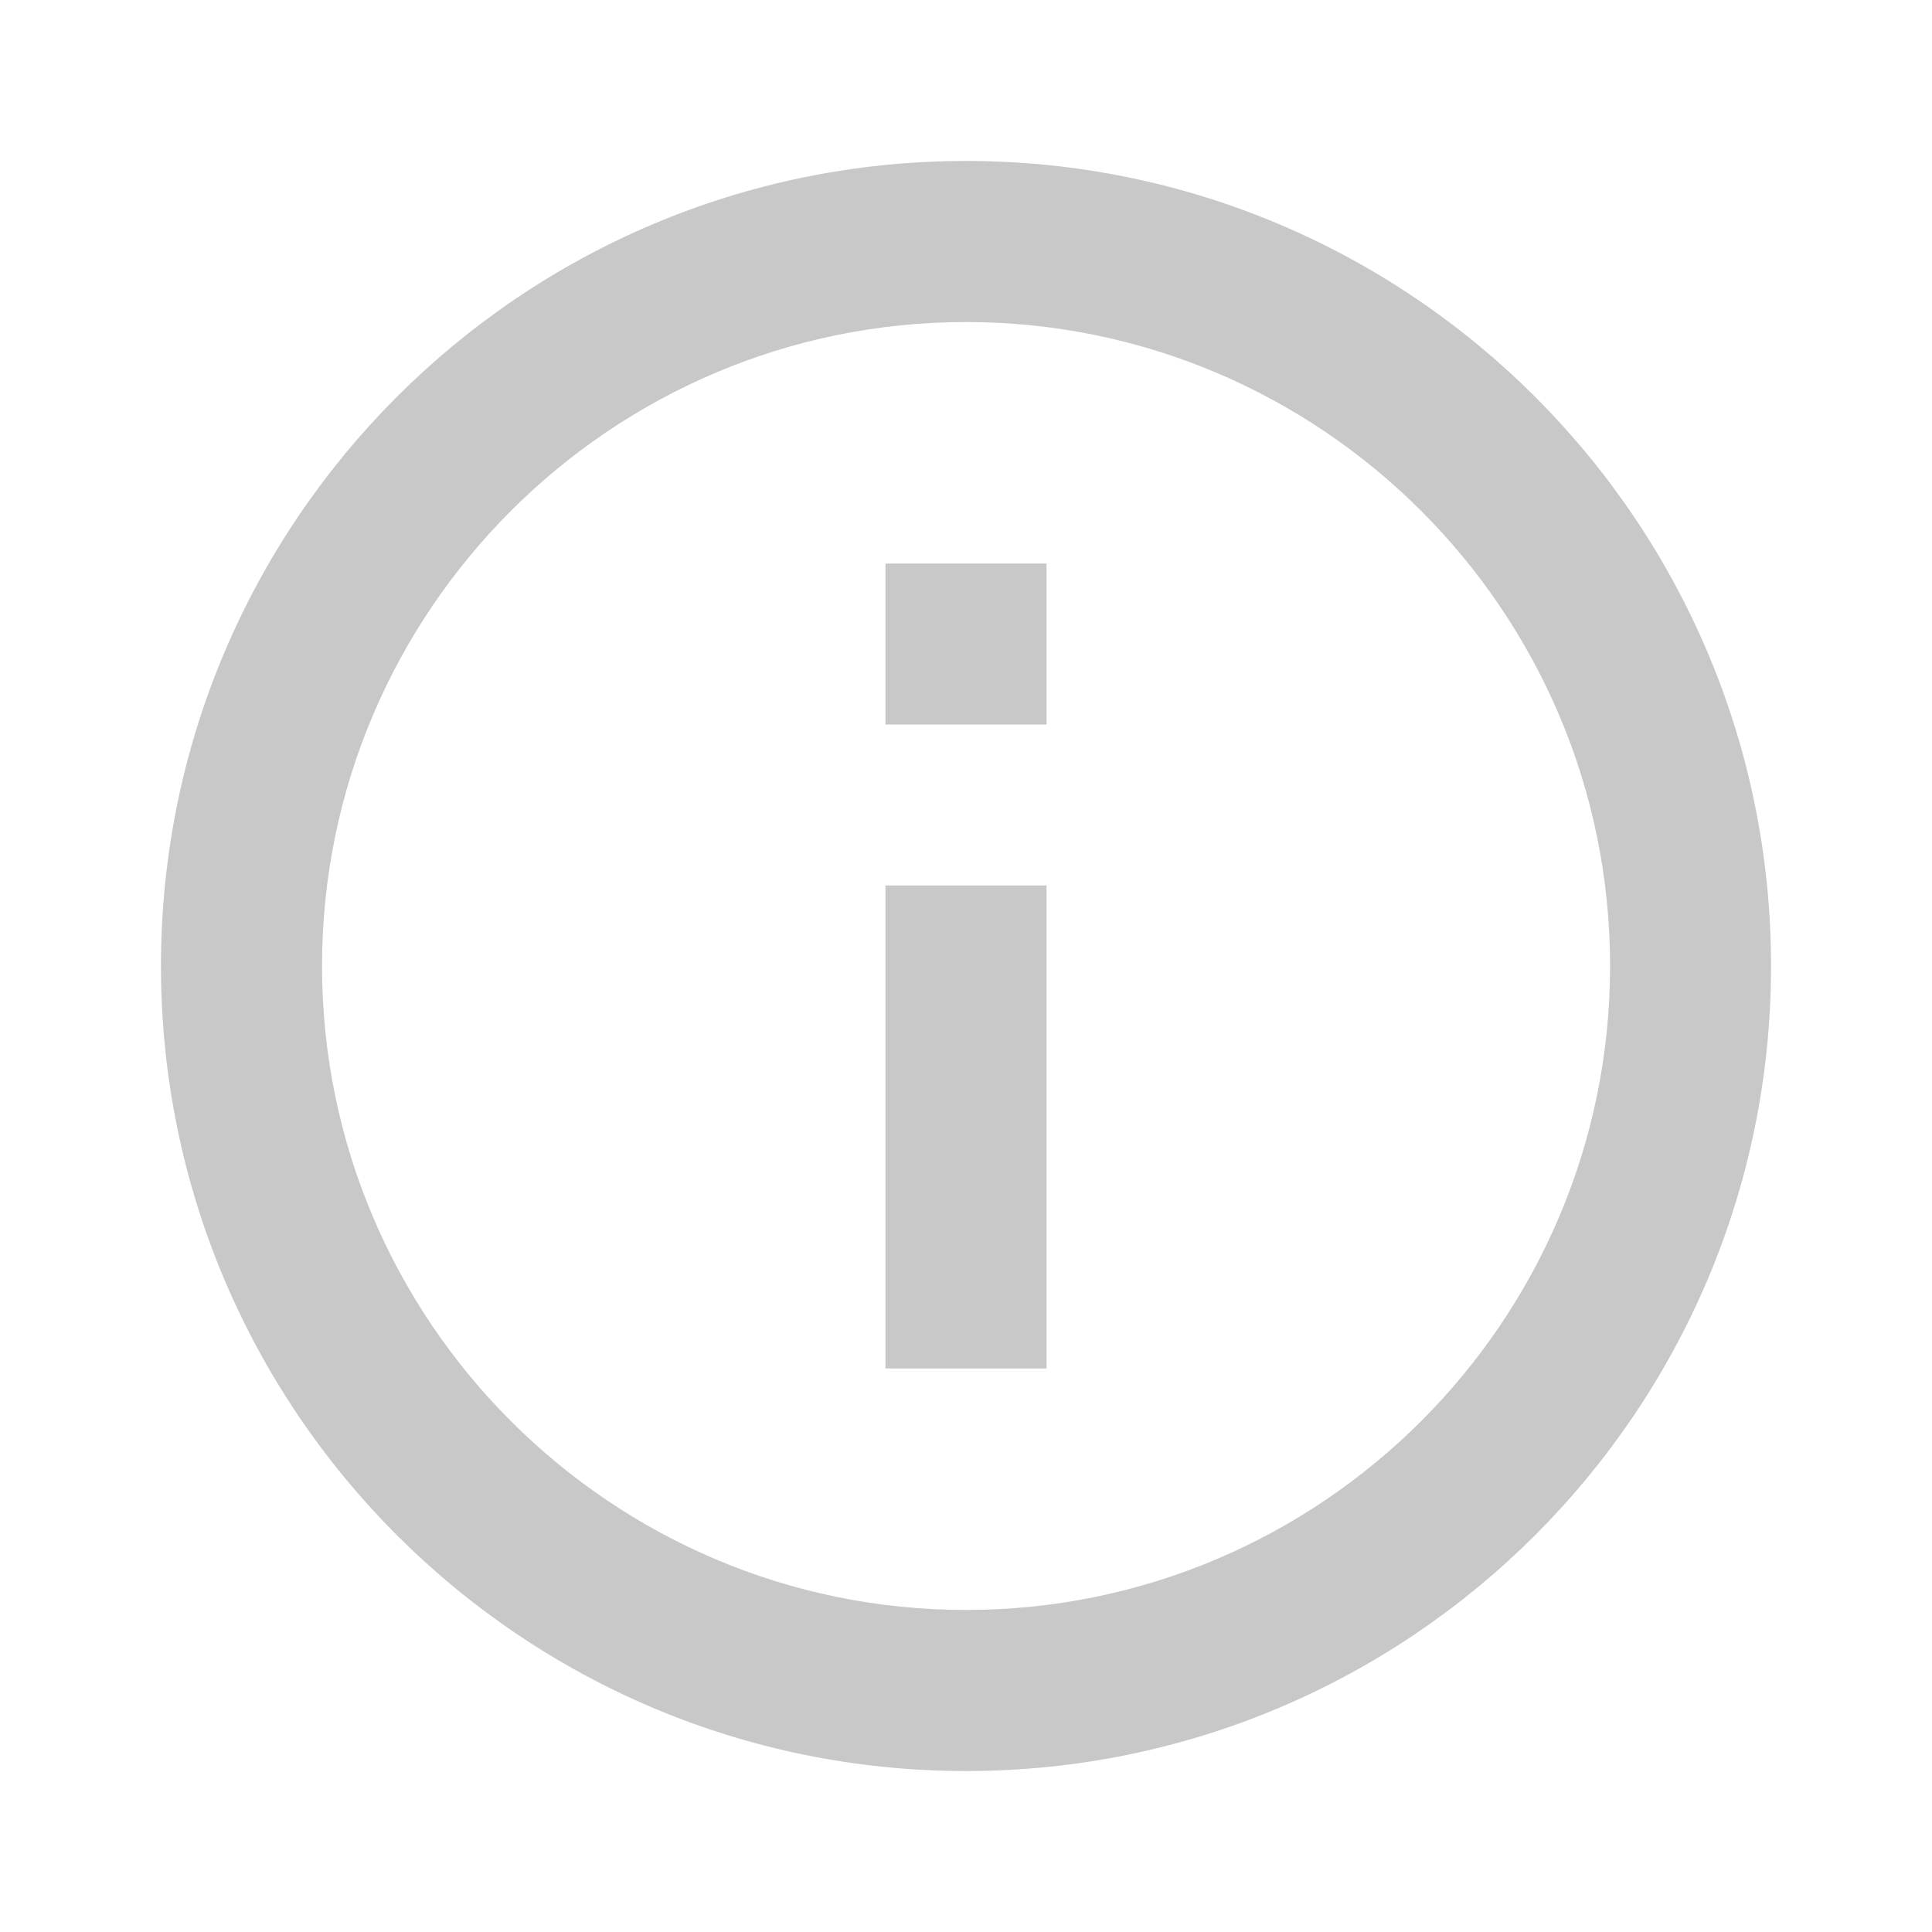 <svg width="16" height="16" viewBox="0 0 16 16" fill="none" xmlns="http://www.w3.org/2000/svg">
<g clip-path="url(#clip0_240_1192)">
<path d="M7.333 4.667H8.667V6H7.333V4.667ZM7.333 7.333H8.667V11.333H7.333V7.333ZM8 1.333C4.32 1.333 1.333 4.32 1.333 8C1.333 11.68 4.32 14.667 8 14.667C11.68 14.667 14.667 11.68 14.667 8C14.667 4.32 11.68 1.333 8 1.333ZM8 13.333C5.06 13.333 2.667 10.94 2.667 8C2.667 5.06 5.06 2.667 8 2.667C10.94 2.667 13.334 5.06 13.334 8C13.334 10.94 10.94 13.333 8 13.333Z" fill="#C8C8C8"/>
</g>
<defs>
<clipPath id="clip0_240_1192">
<rect width="16" height="16" fill="white"/>
</clipPath>
</defs>
</svg>
